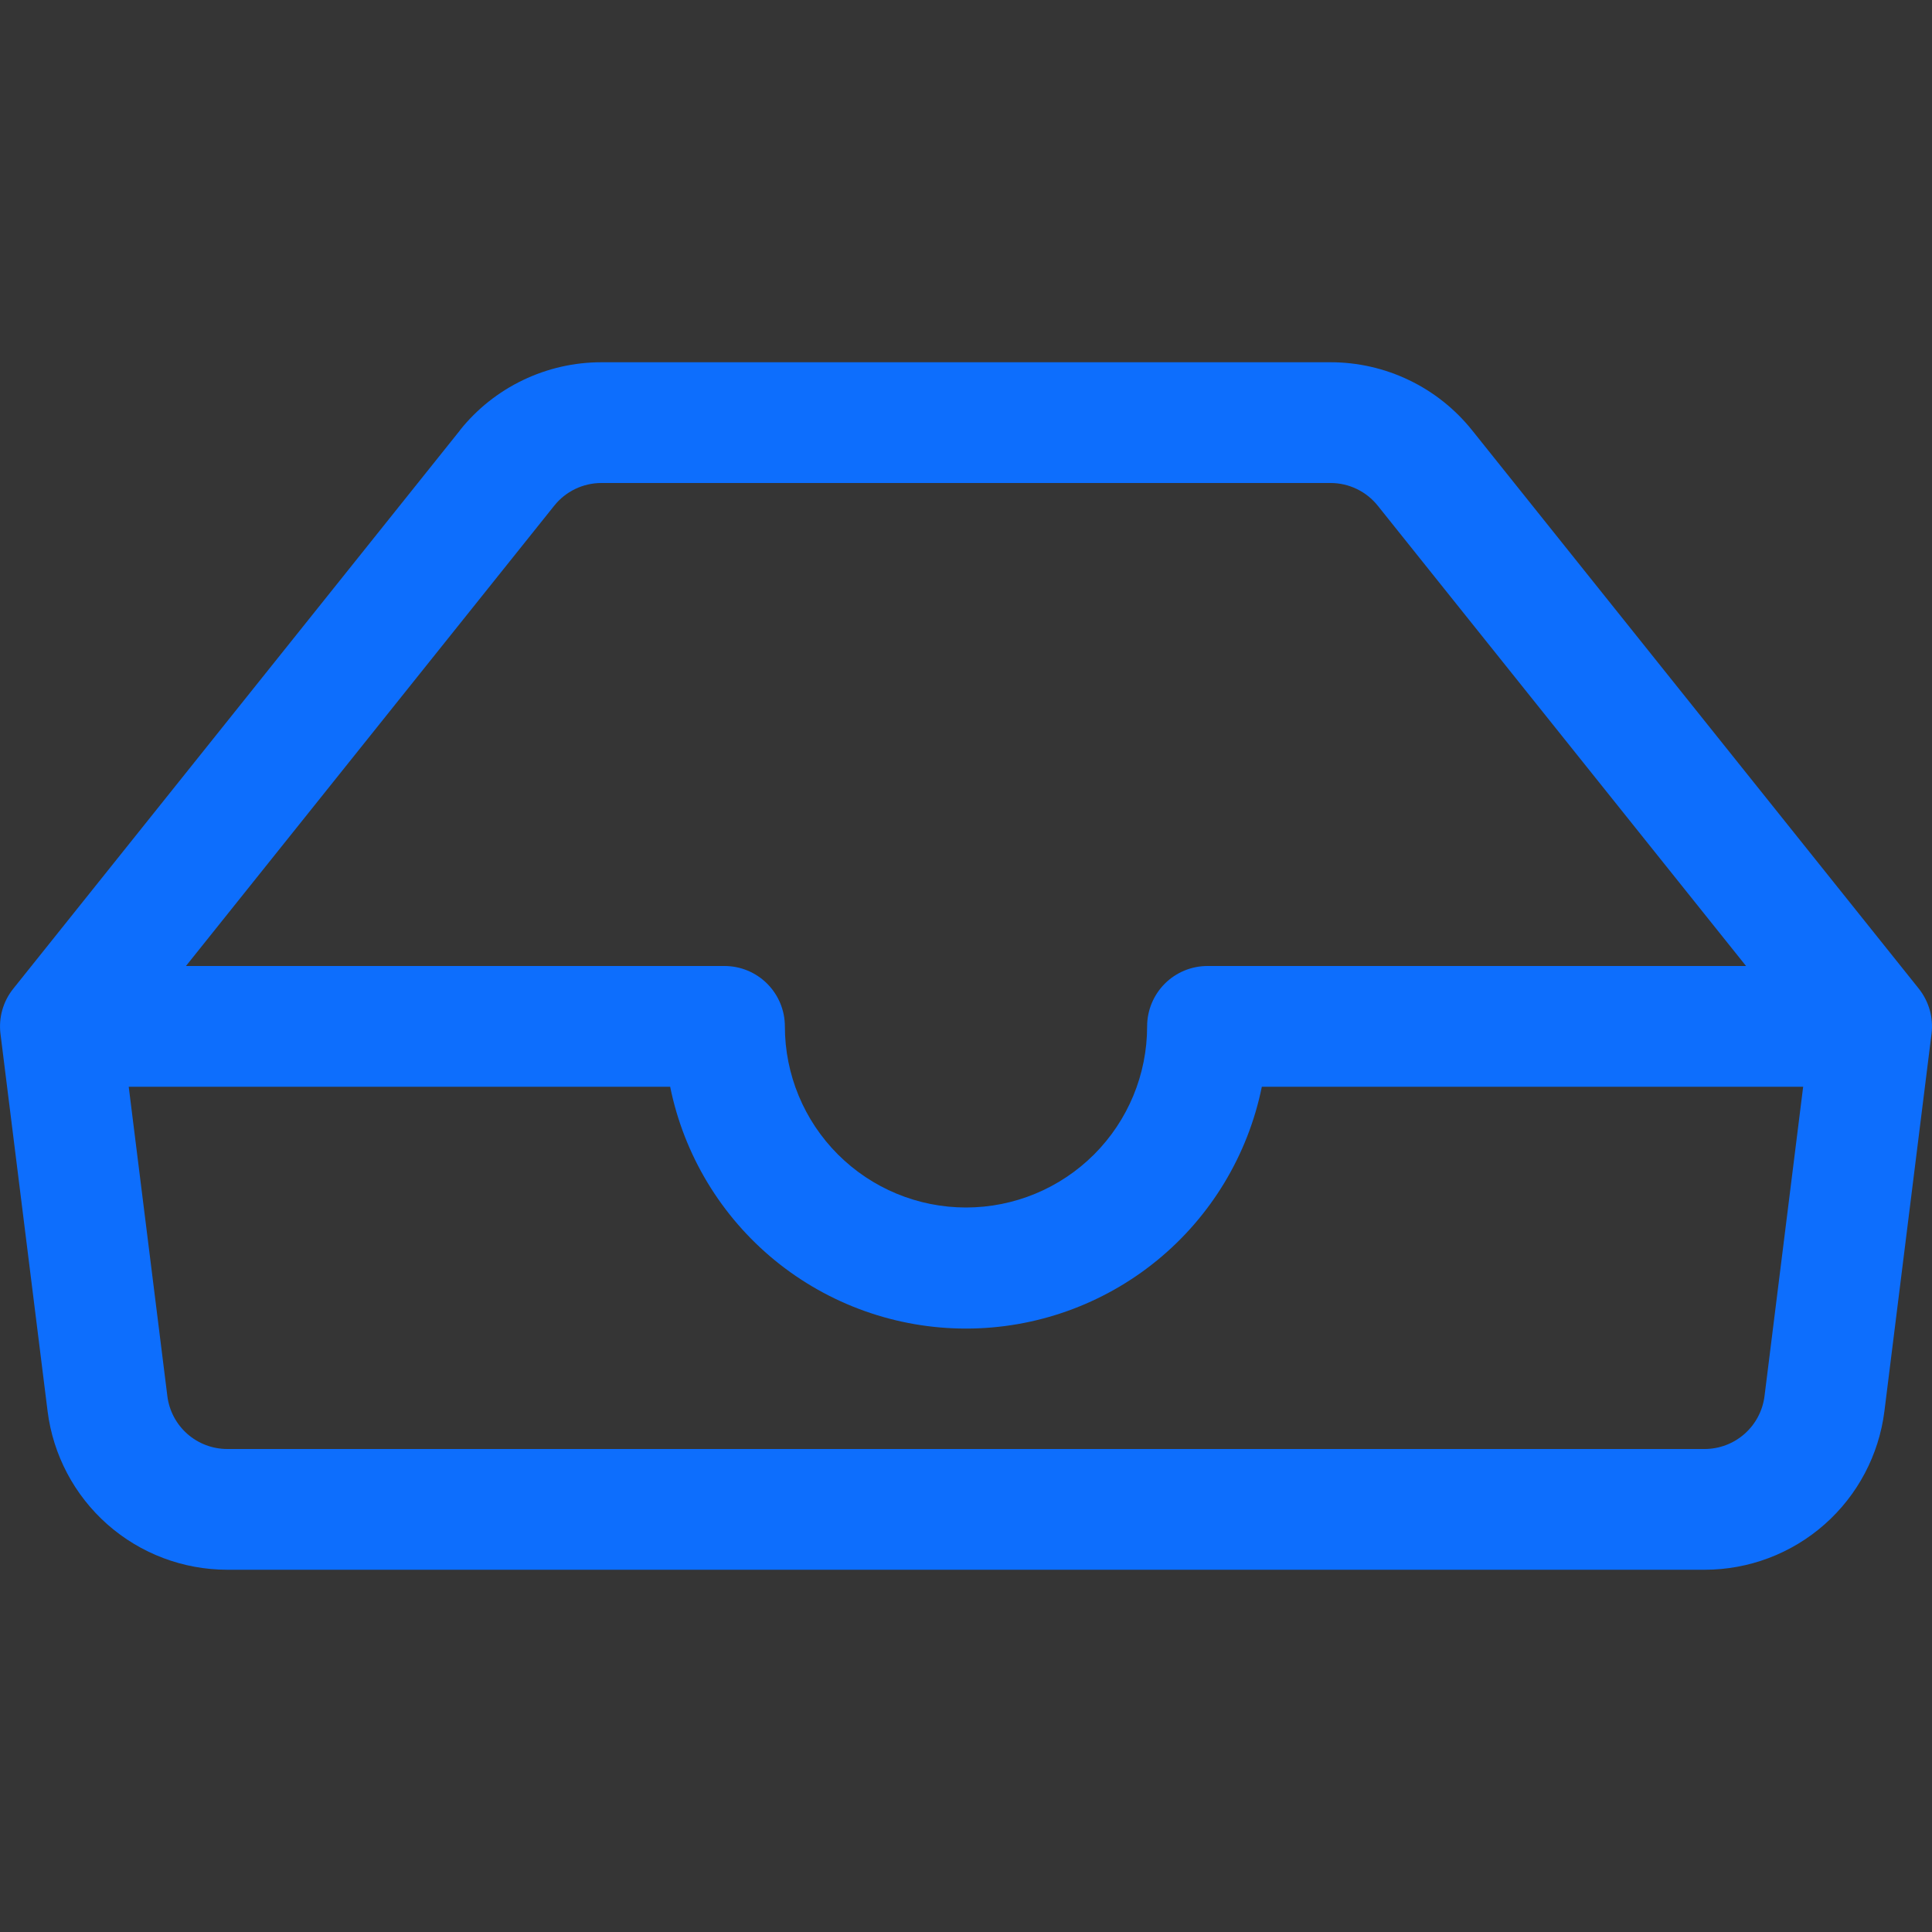 <svg width="48" height="48" viewBox="0 0 48 48" fill="none" xmlns="http://www.w3.org/2000/svg">
<rect x="0" y="0" width="48" height="48" fill="#333333" stroke="none"/>
<g clip-path="url(#clip0_1804_188140)">
<rect width="48" height="48" transform="translate(0 0.001)" fill="white" fill-opacity="0.01"/>
<path d="M14.94 12C14.715 12 14.493 12.051 14.29 12.149C14.088 12.246 13.91 12.388 13.77 12.564L4.62 24H18C18.398 24 18.779 24.158 19.06 24.439C19.342 24.721 19.5 25.102 19.5 25.5C19.5 26.694 19.974 27.838 20.818 28.682C21.662 29.526 22.806 30 24 30C25.193 30 26.338 29.526 27.182 28.682C28.026 27.838 28.5 26.694 28.5 25.5C28.5 25.102 28.658 24.721 28.939 24.439C29.22 24.158 29.602 24 30 24H43.38L34.23 12.564C34.089 12.388 33.911 12.246 33.709 12.149C33.506 12.051 33.285 12 33.06 12H14.94ZM44.802 27H31.35C31.005 28.695 30.086 30.22 28.746 31.315C27.407 32.409 25.73 33.008 24 33.008C22.27 33.008 20.593 32.409 19.253 31.315C17.914 30.22 16.994 28.695 16.65 27H3.198L4.158 34.686C4.203 35.049 4.38 35.383 4.654 35.625C4.929 35.867 5.283 36.001 5.649 36H42.351C42.716 36 43.069 35.866 43.343 35.624C43.617 35.382 43.793 35.049 43.839 34.686L44.799 27H44.802ZM11.427 10.689C11.848 10.162 12.383 9.736 12.992 9.444C13.601 9.151 14.267 9 14.943 9H33.057C33.732 9 34.398 9.151 35.007 9.444C35.616 9.736 36.151 10.162 36.573 10.689L47.673 24.564C47.797 24.721 47.889 24.901 47.944 25.093C47.998 25.286 48.013 25.487 47.988 25.686L46.818 35.058C46.682 36.147 46.153 37.148 45.33 37.874C44.507 38.6 43.448 39 42.351 39H5.649C4.552 39 3.492 38.6 2.669 37.874C1.847 37.148 1.318 36.147 1.182 35.058L0.012 25.686C-0.013 25.487 0.003 25.285 0.057 25.093C0.112 24.9 0.204 24.72 0.33 24.564L11.43 10.689H11.427Z" fill="#0D6EFD"/>
</g>
<defs>
<clipPath id="clip0_1804_188140">
<rect width="48" height="48" fill="white" transform="translate(0 0.001)"/>
</clipPath>
</defs>
</svg>
